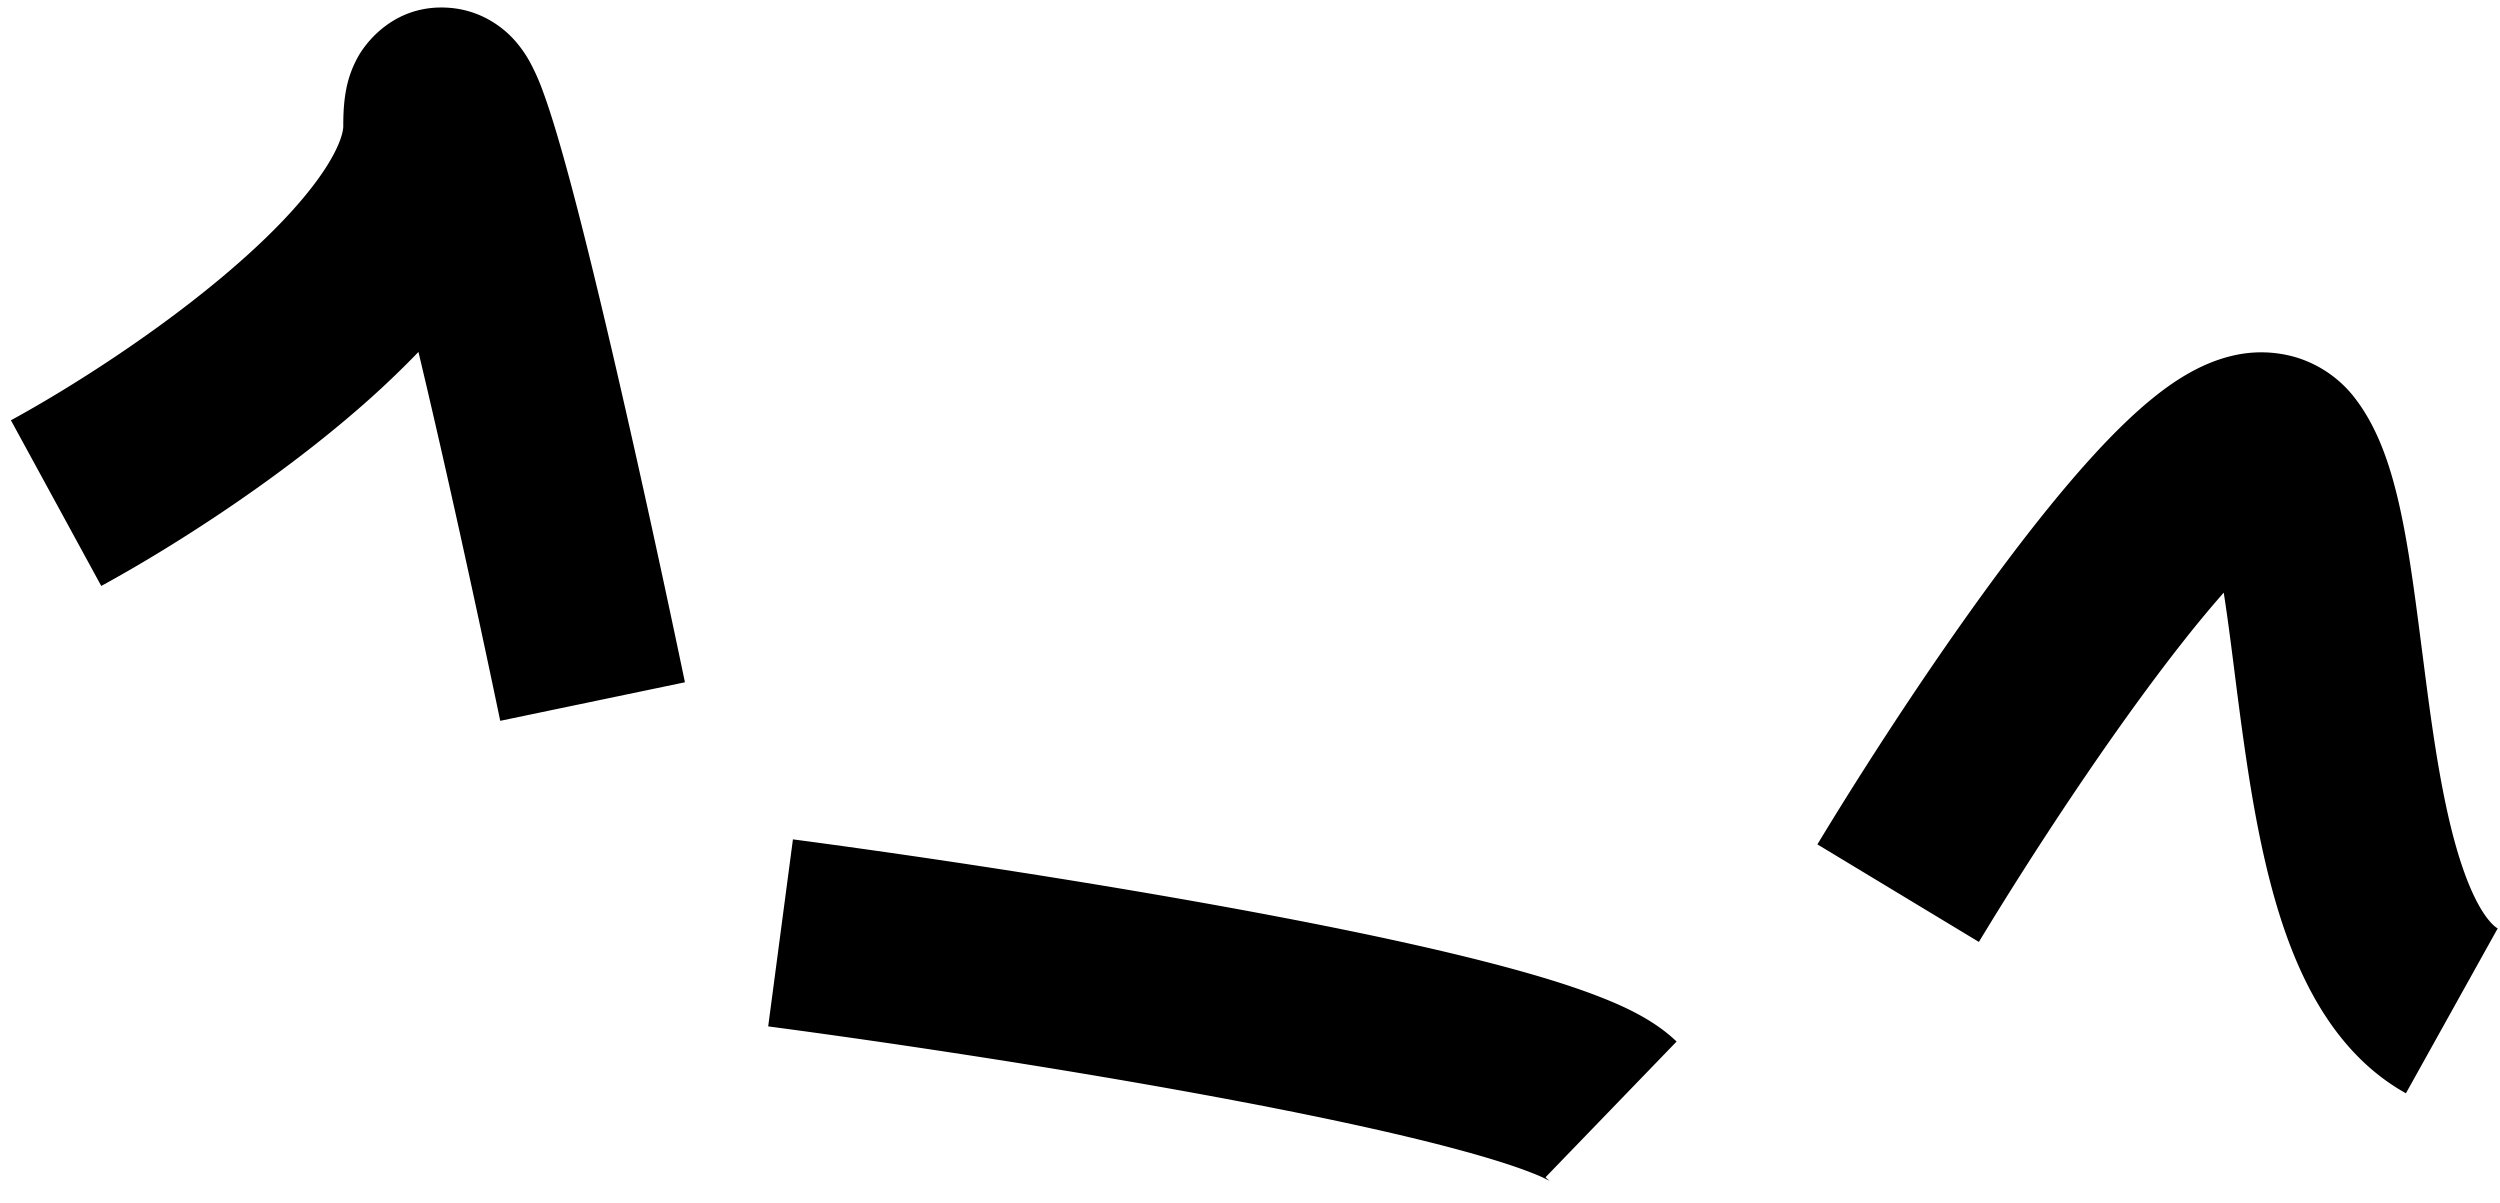 <svg xmlns="http://www.w3.org/2000/svg" viewBox="0 0 106 51" width="106" height="51" fill="currentColor"><g clip-path="url(#clip0)"><path fill-rule="evenodd" clip-rule="evenodd" d="M17.742 14.923c1.209 5.065 2.535 11.165 3.468 15.64l7.831-1.634c-1.1-5.277-2.758-12.867-4.146-18.442-.677-2.723-1.342-5.177-1.876-6.615a9 9 0 0 0-.543-1.227 5 5 0 0 0-.643-.921c-.191-.215-1.14-1.28-2.811-1.395-2.197-.153-3.412 1.35-3.802 2.01a4.6 4.6 0 0 0-.546 1.472c-.106.557-.12 1.127-.119 1.542 0 .225-.138.93-1.023 2.173-.841 1.181-2.1 2.489-3.654 3.83-3.1 2.68-6.895 5.09-9.415 6.464l3.83 7.024c2.876-1.568 7.175-4.288 10.816-7.434a39 39 0 0 0 2.633-2.487Zm35.167 31.845c-7.04-1.35-15.084-2.554-20.338-3.249l1.049-7.93c5.352.707 13.558 1.934 20.795 3.322 3.61.692 7.05 1.437 9.799 2.193 1.369.376 2.642.776 3.71 1.2.919.363 2.212.938 3.163 1.858l-5.557 5.754c.068.066.12.108.147.13l.02.018-.032-.015a7 7 0 0 0-.687-.308c-.69-.274-1.655-.585-2.886-.924-2.451-.674-5.655-1.373-9.183-2.05Zm30.996-6.83c2.192-3.63 5.588-8.84 8.657-12.733a49 49 0 0 1 1.724-2.077c.167 1.069.304 2.145.452 3.314.13 1.03.27 2.13.448 3.36.369 2.551.873 5.376 1.755 7.847.85 2.377 2.304 5.165 5.07 6.706l3.891-6.99c-.204-.114-.794-.635-1.427-2.408-.6-1.678-1.016-3.84-1.371-6.3-.131-.901-.261-1.916-.393-2.945l-.001-.002c-.192-1.498-.388-3.024-.593-4.269-.185-1.127-.412-2.273-.719-3.313-.291-.985-.743-2.192-1.531-3.223a4.96 4.96 0 0 0-2.567-1.769 5.25 5.25 0 0 0-2.722-.034c-1.34.33-2.463 1.109-3.24 1.731-1.647 1.32-3.414 3.335-5.058 5.419-3.357 4.258-6.945 9.78-9.222 13.55Z" /></g><defs><clipPath id="clip0"><path d="M0 0h106v51H0z" /></clipPath></defs></svg>